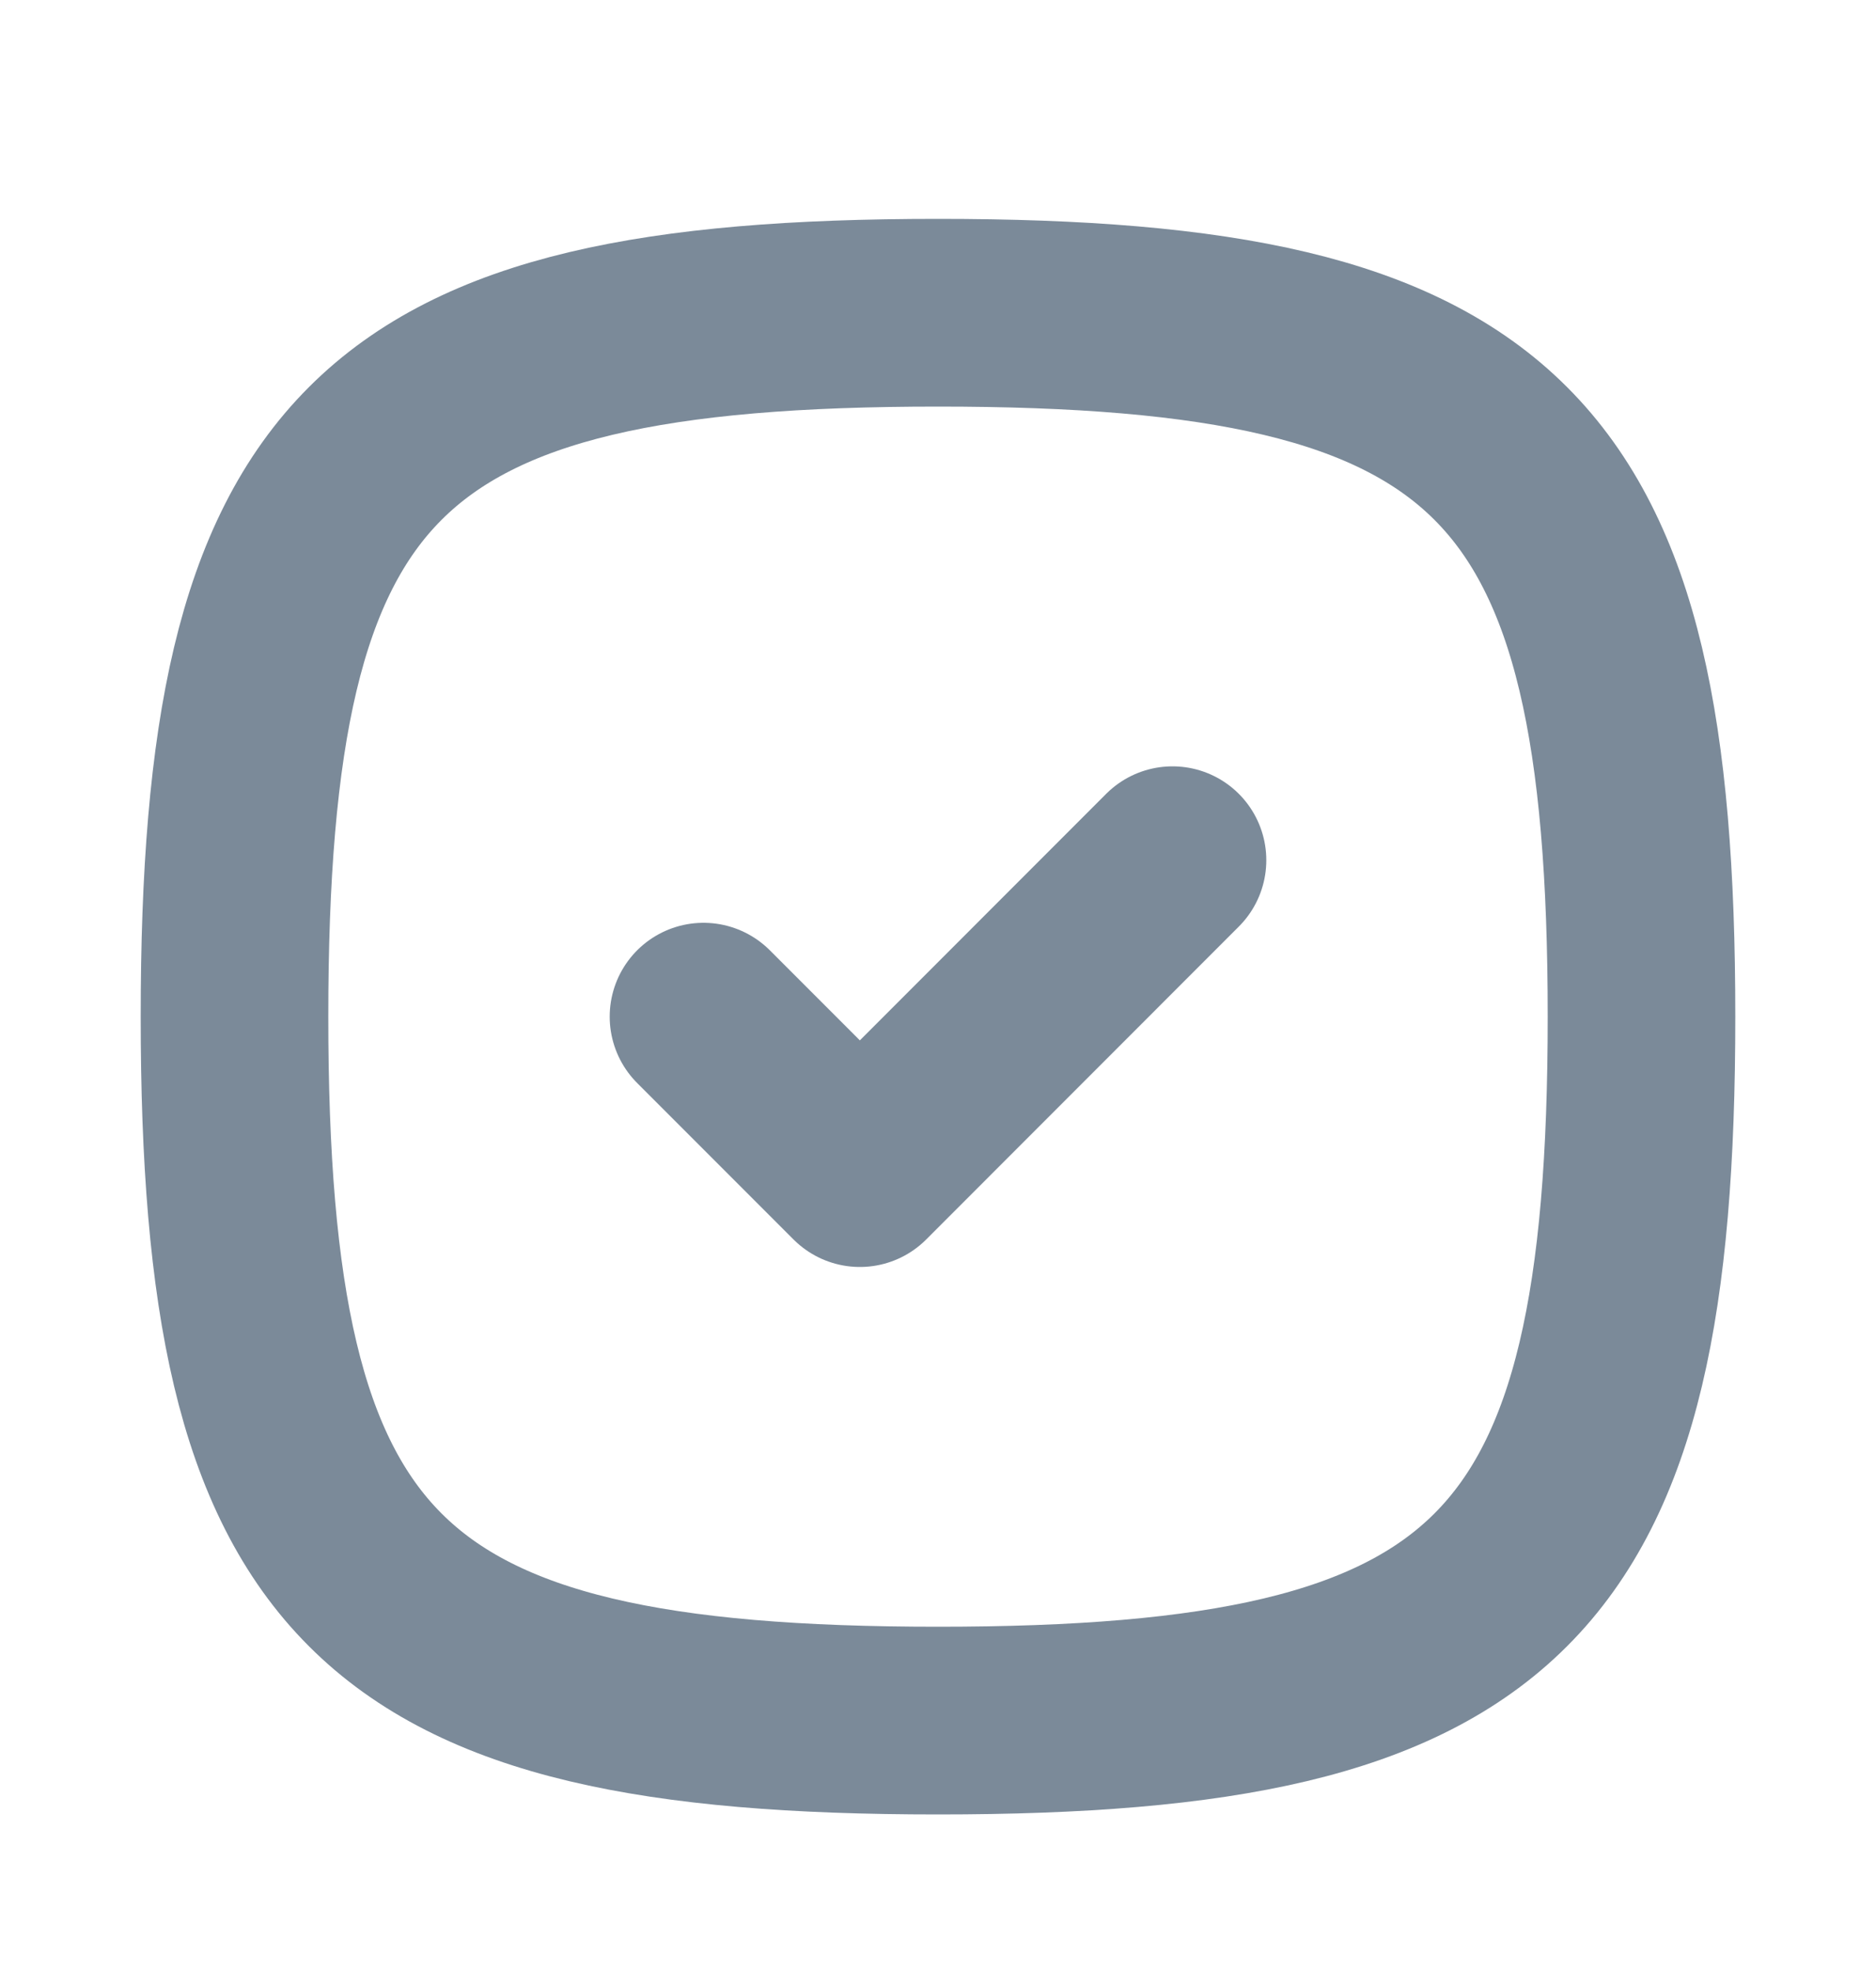 <svg width="20" height="21" viewBox="0 0 20 21" fill="none" xmlns="http://www.w3.org/2000/svg">
<path d="M7.5 10.832L9.167 12.499L12.5 9.165M10 3.332C16 3.332 17.5 4.832 17.5 10.832C17.5 16.832 16 18.332 10 18.332C4 18.332 2.5 16.832 2.5 10.832C2.5 4.832 4 3.332 10 3.332Z" stroke="#7B8A99" stroke-width="2" stroke-linecap="round" stroke-linejoin="round"/>
</svg>
